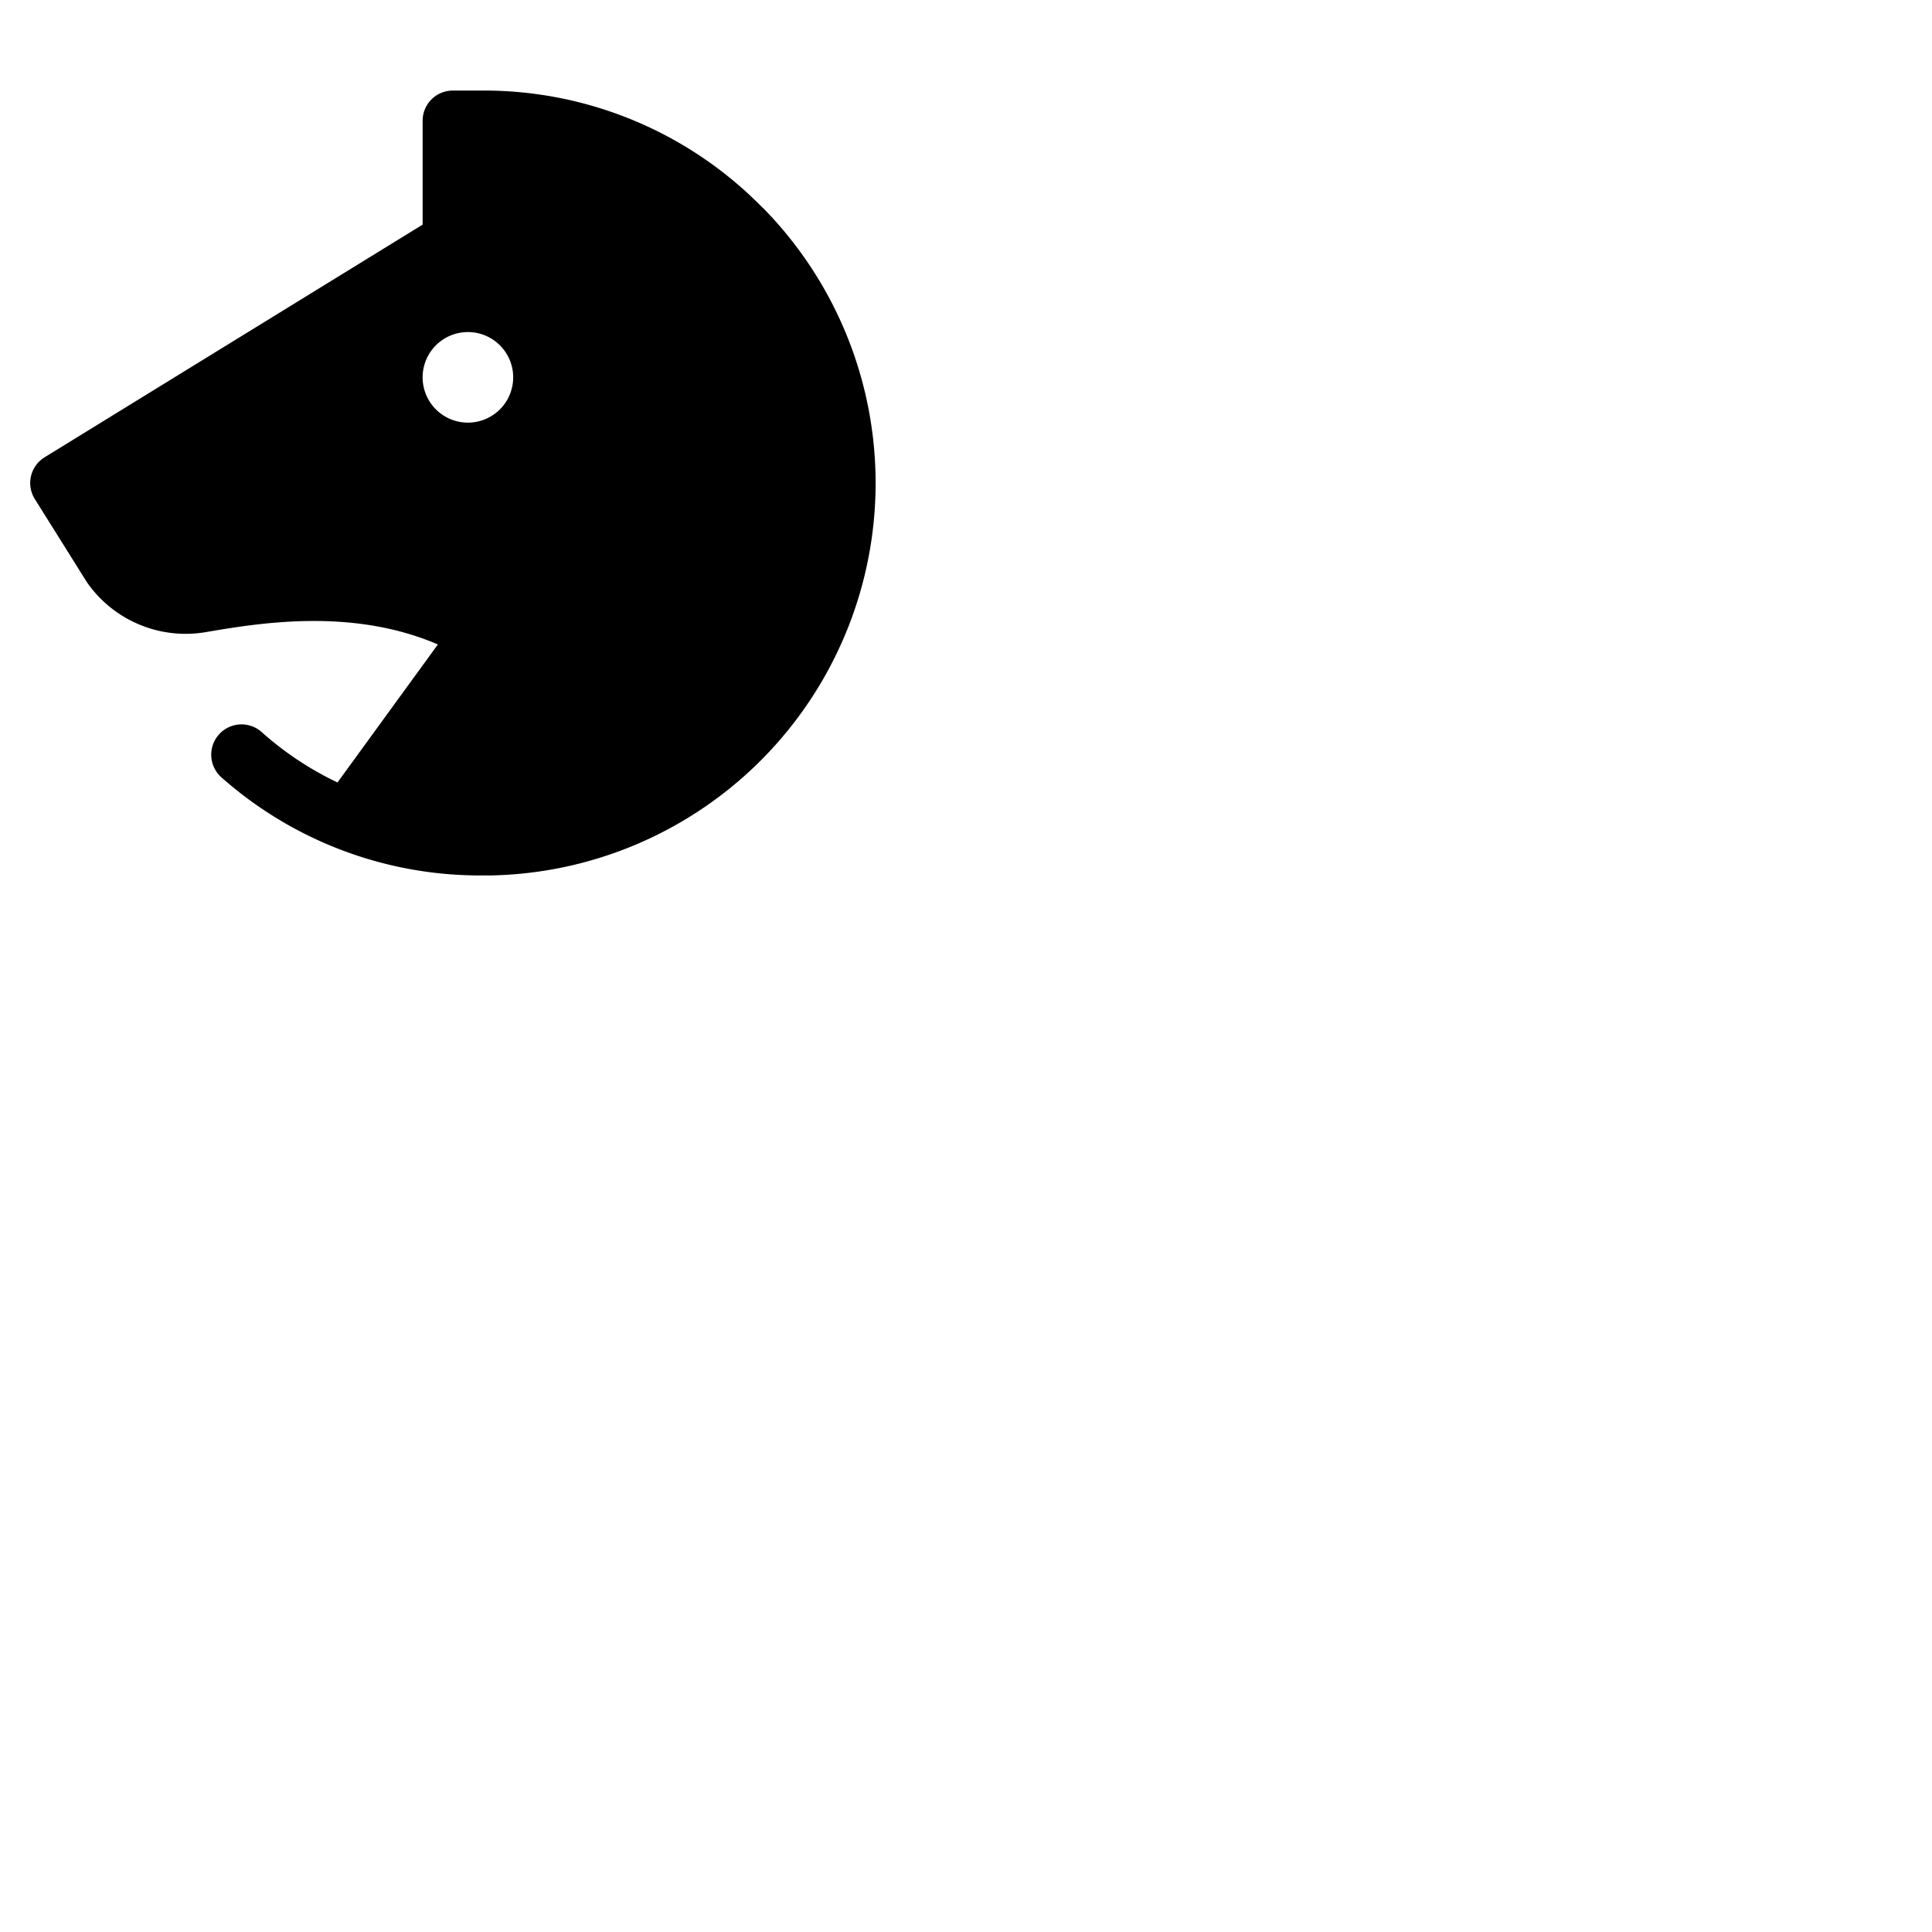 <svg xmlns="http://www.w3.org/2000/svg" version="1.1" viewBox="0 0 512 512" fill="currentColor"><path fill="currentColor" d="M202.05 55A103.24 103.24 0 0 0 128 24h-8a8 8 0 0 0-8 8v27.53L11.81 121.19a8 8 0 0 0-2.59 11.05l13.78 22l.3.43a31.84 31.84 0 0 0 31.34 12.83c13.93-2.36 38.62-6.54 61.4 3.29l-26.6 36.57A84.71 84.71 0 0 1 69.34 194a8 8 0 1 0-10.67 12a103.32 103.32 0 0 0 69.26 26h2.17a104 104 0 0 0 72-177ZM124 112a12 12 0 1 1 12-12a12 12 0 0 1-12 12"/></svg>